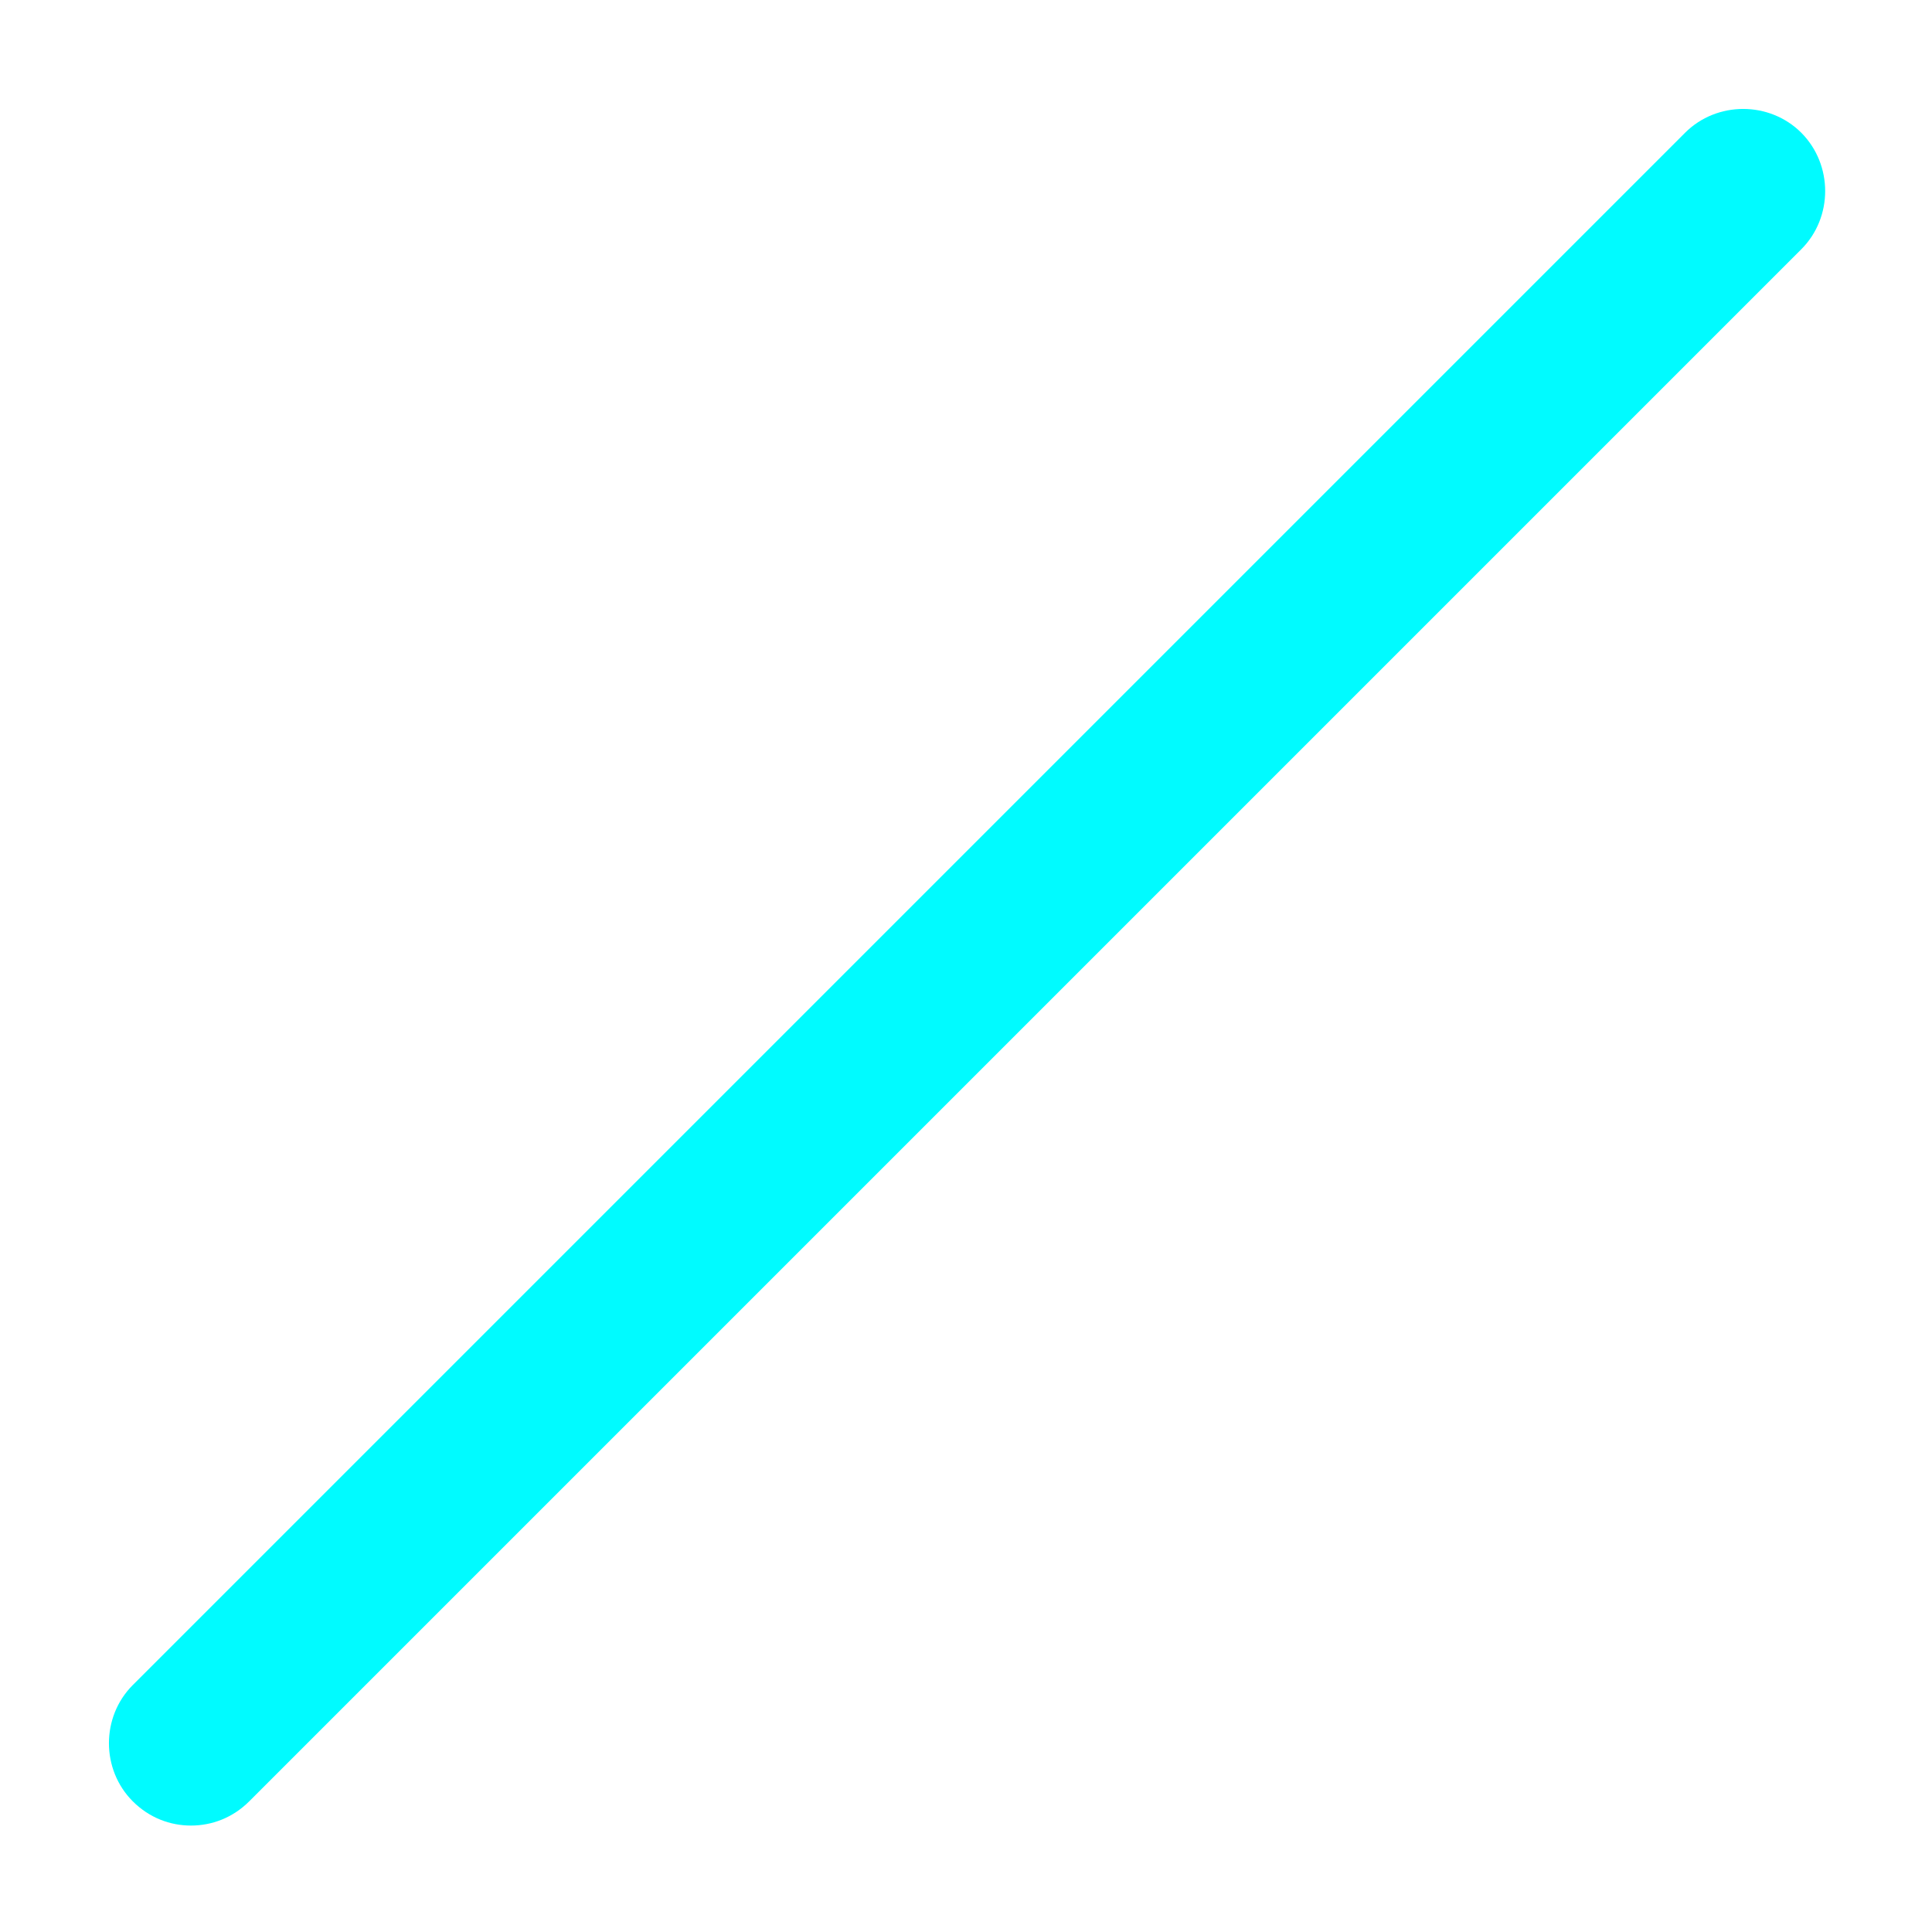 <svg width="11" height="11" viewBox="0 0 11 11" fill="none" xmlns="http://www.w3.org/2000/svg">
<path d="M1.087 10.394C0.969 10.394 0.85 10.35 0.756 10.256C0.575 10.075 0.575 9.775 0.756 9.594L9.594 0.756C9.775 0.575 10.075 0.575 10.256 0.756C10.437 0.938 10.437 1.238 10.256 1.419L1.419 10.256C1.325 10.35 1.206 10.394 1.087 10.394Z" fill="#00FBFF"/>
</svg>
